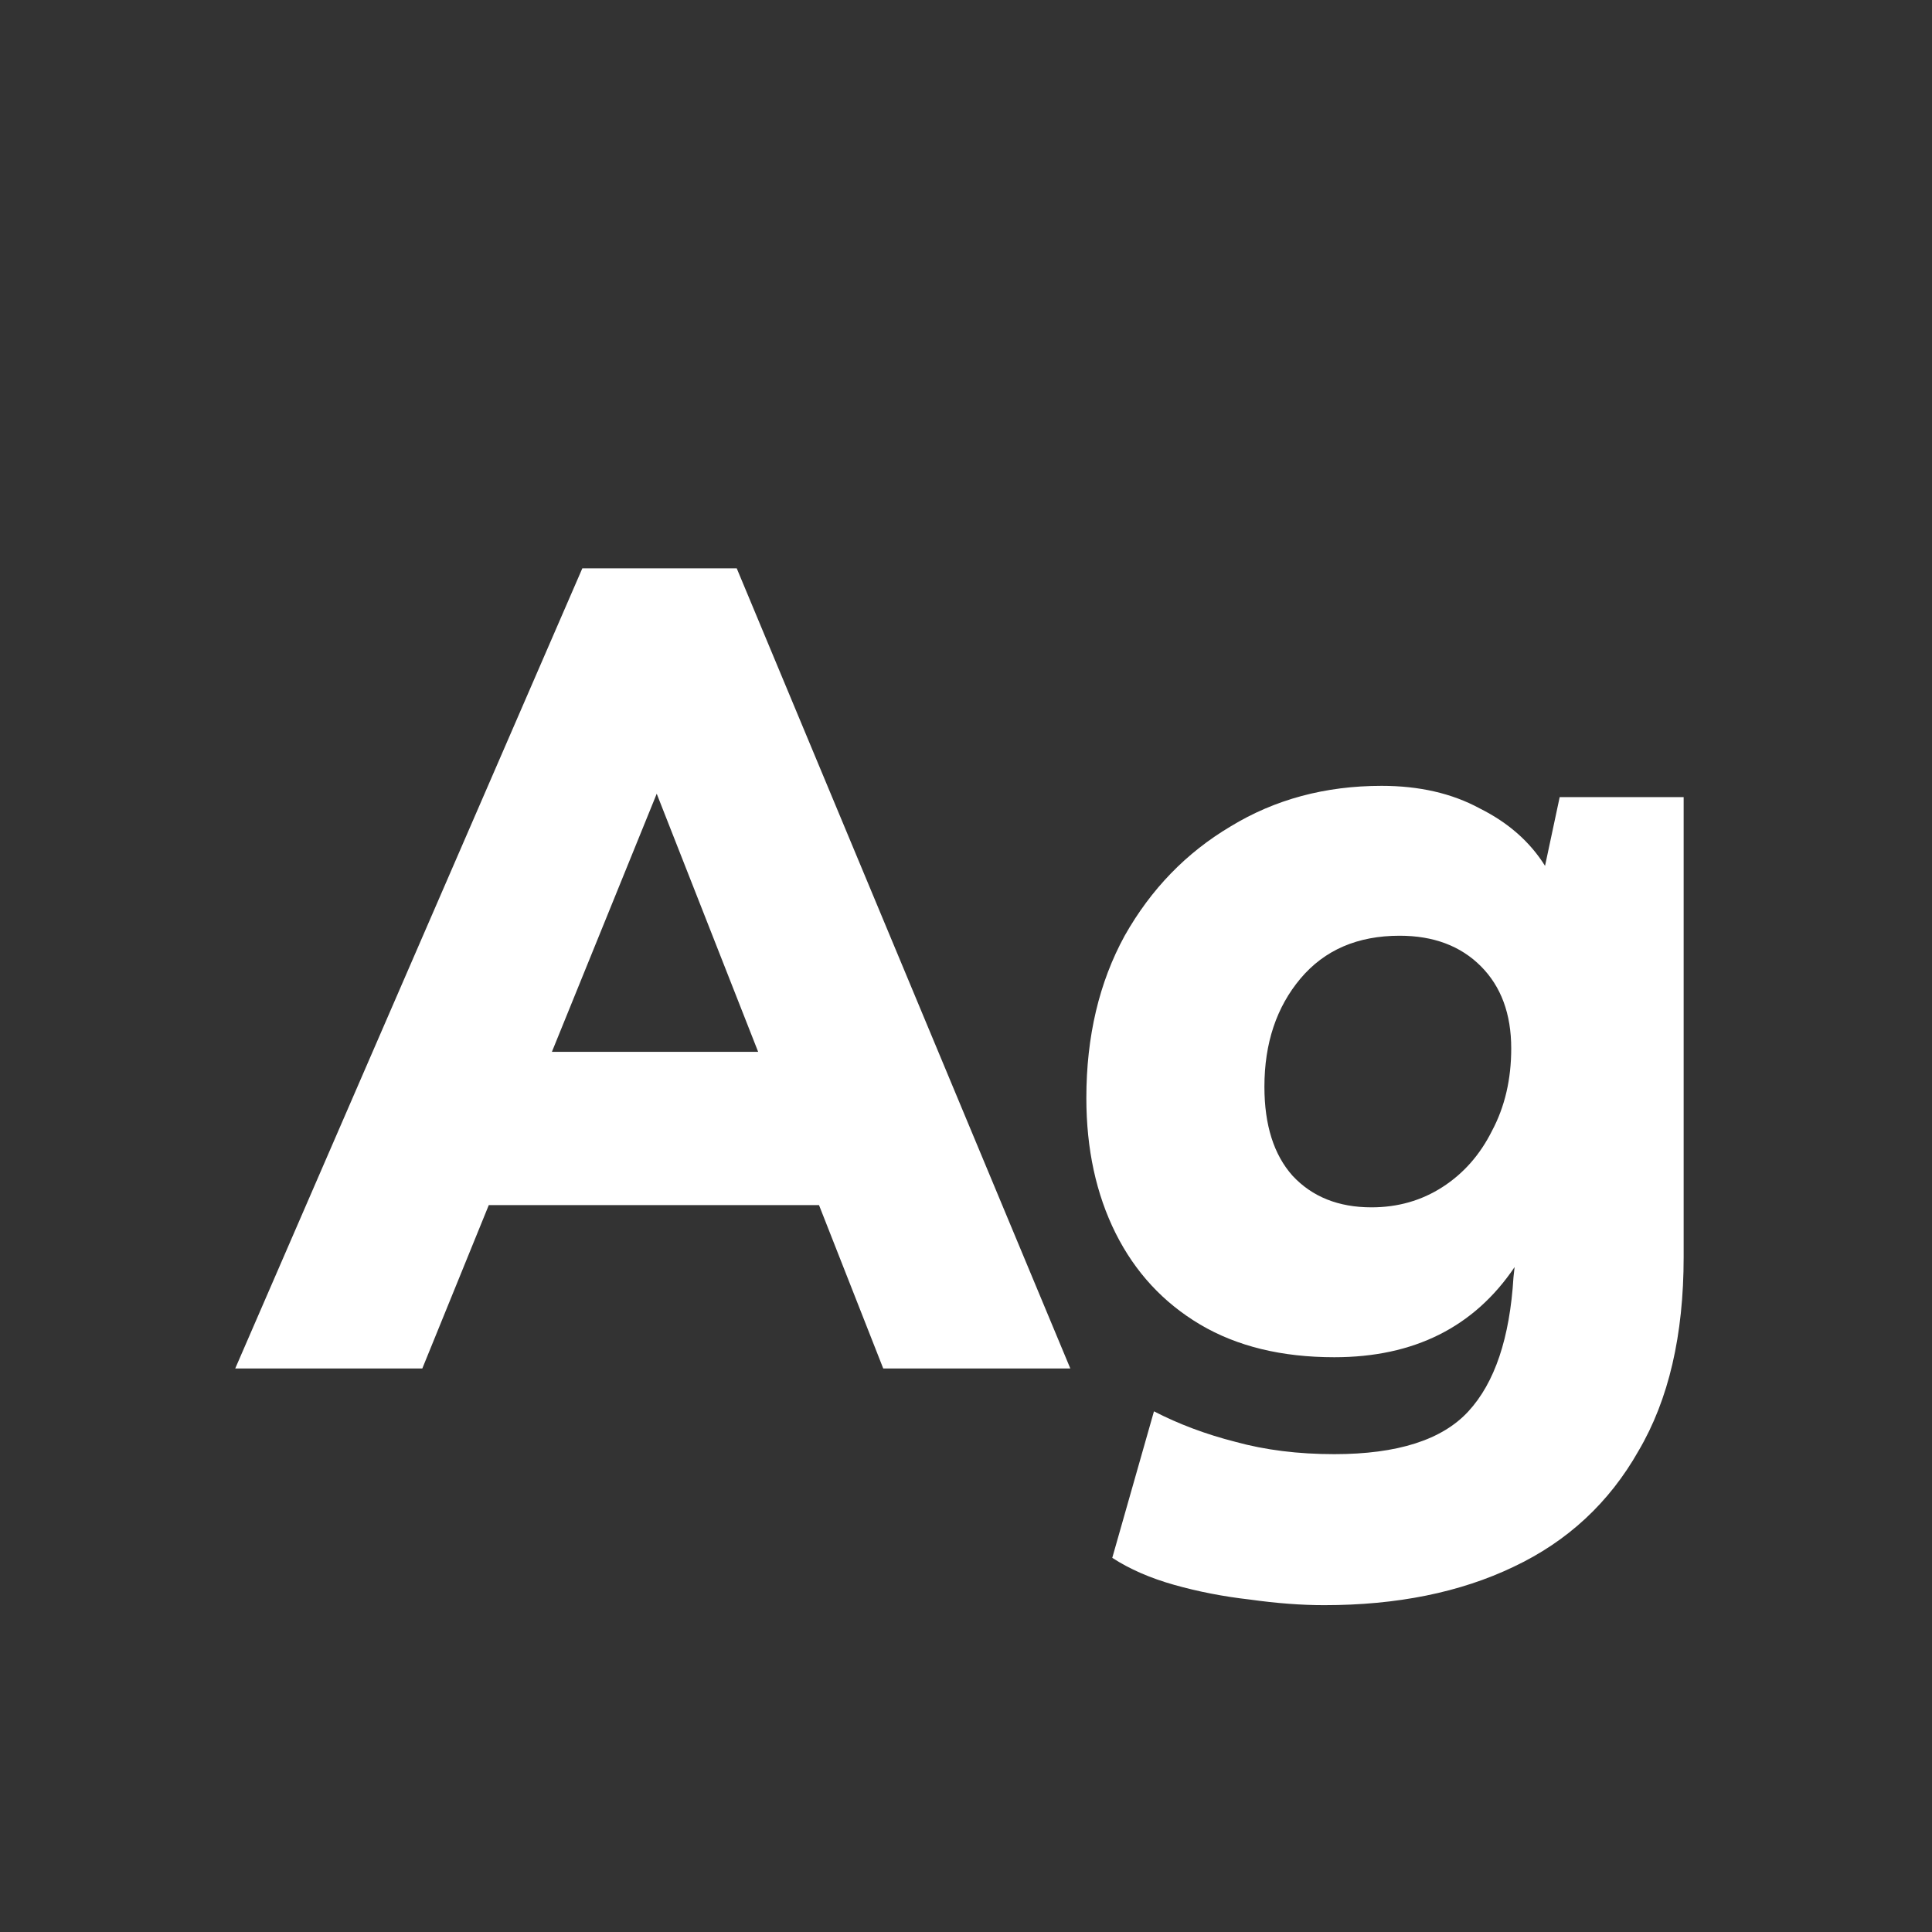 <svg width="24" height="24" viewBox="0 0 24 24" fill="none" xmlns="http://www.w3.org/2000/svg">
<rect x="0" y="0" width="24" height="24" fill="#333333" stroke="none"/>
<path d="M2.922 17L7.234 7.06H9.152L13.296 17H10.972L10.174 14.97H6.072L5.246 17H2.922ZM6.856 13.066H9.418L8.158 9.86L6.856 13.066ZM16.449 19.94C16.169 19.94 15.861 19.917 15.525 19.87C15.198 19.833 14.886 19.772 14.587 19.688C14.289 19.604 14.032 19.492 13.817 19.352L14.335 17.532C14.643 17.691 14.979 17.817 15.343 17.91C15.716 18.013 16.127 18.064 16.575 18.064C17.359 18.064 17.915 17.887 18.241 17.532C18.568 17.177 18.755 16.622 18.801 15.866L18.815 15.74C18.311 16.487 17.564 16.86 16.575 16.86C15.922 16.86 15.367 16.725 14.909 16.454C14.452 16.183 14.102 15.805 13.859 15.32C13.617 14.835 13.495 14.275 13.495 13.64C13.495 12.875 13.654 12.203 13.971 11.624C14.298 11.045 14.736 10.593 15.287 10.266C15.838 9.93 16.463 9.762 17.163 9.762C17.63 9.762 18.036 9.855 18.381 10.042C18.736 10.219 19.006 10.457 19.193 10.756L19.375 9.902H20.915V15.614C20.915 16.585 20.729 17.387 20.355 18.022C19.991 18.666 19.473 19.147 18.801 19.464C18.139 19.781 17.355 19.94 16.449 19.94ZM17.387 11.624C16.864 11.624 16.454 11.801 16.155 12.156C15.857 12.511 15.707 12.959 15.707 13.5C15.707 13.976 15.824 14.345 16.057 14.606C16.3 14.867 16.627 14.998 17.037 14.998C17.364 14.998 17.658 14.914 17.919 14.746C18.18 14.578 18.386 14.345 18.535 14.046C18.694 13.747 18.773 13.407 18.773 13.024C18.773 12.595 18.647 12.254 18.395 12.002C18.143 11.75 17.807 11.624 17.387 11.624Z" fill="white"/>
</svg>
